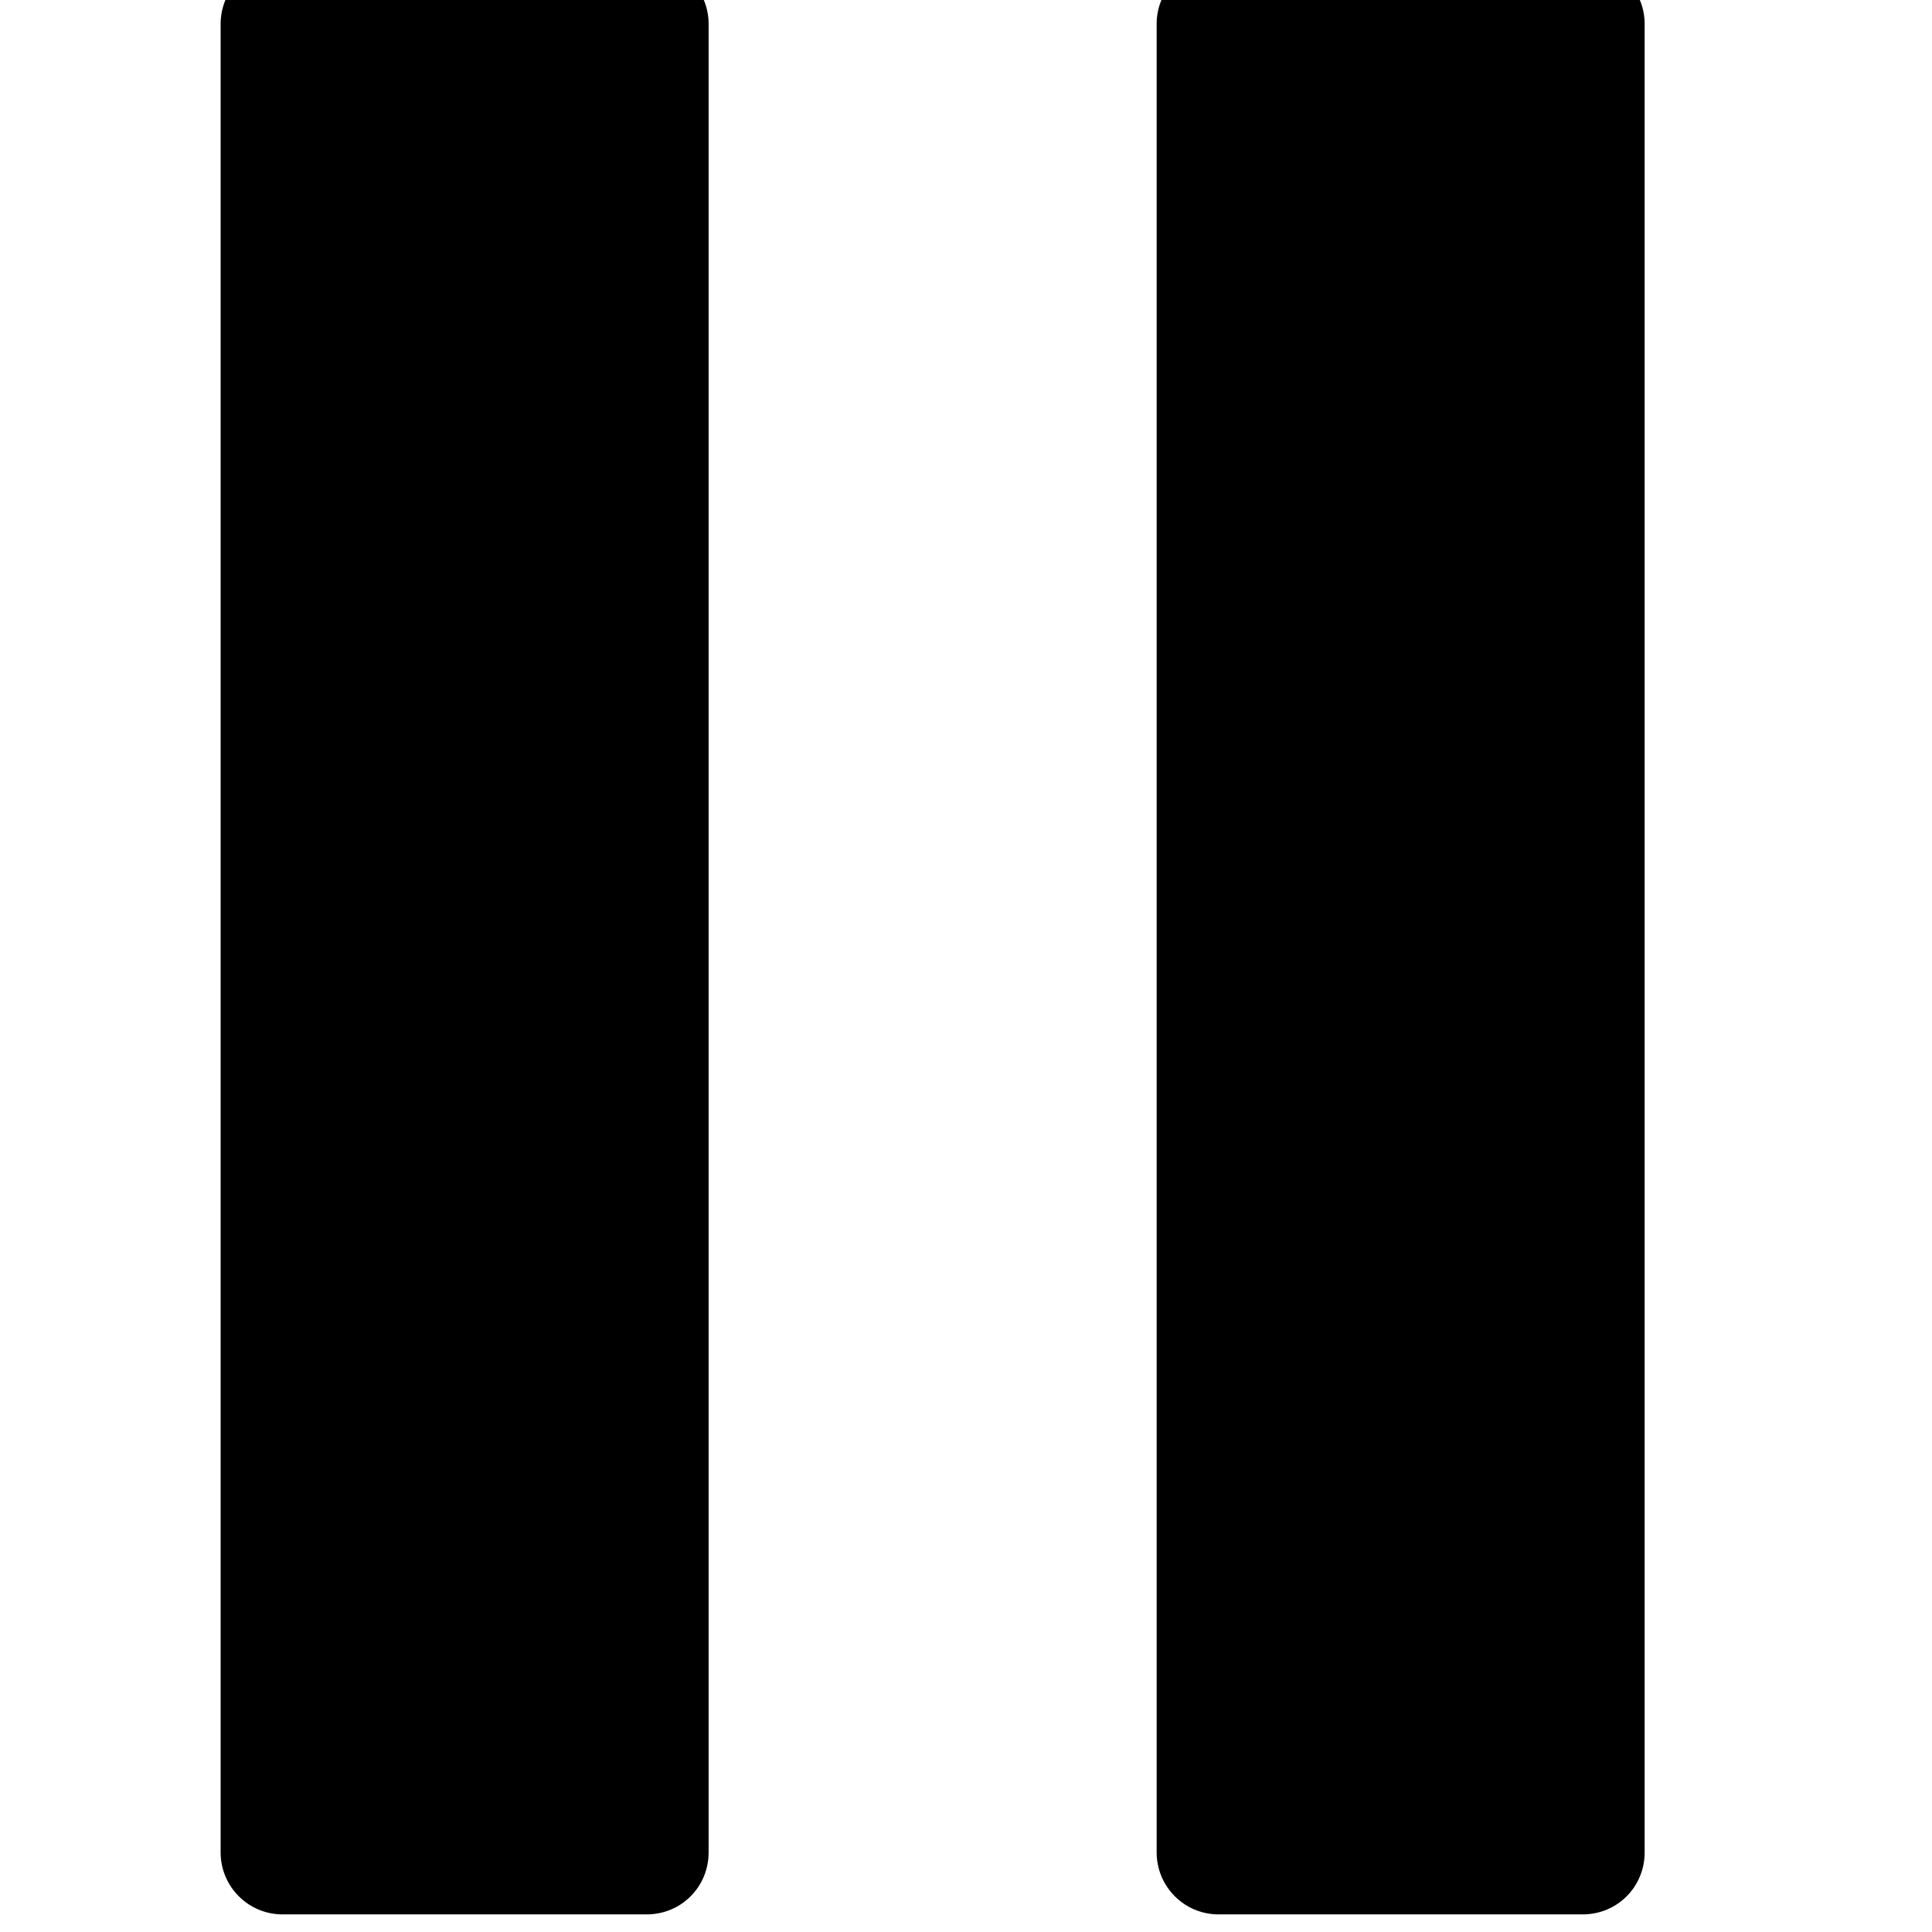 <svg xmlns="http://www.w3.org/2000/svg" width="1em" height="1em" fill="currentColor" aria-hidden="true" viewBox="64 64 896 896"><g><g transform-origin="bottom"><path d="m201.351,473.372l0,-434.865c0,-8.1 -6.528,-14.628 -14.749,-14.628l-86.562,0c-8.221,0 -14.749,6.528 -14.749,14.628l0,434.865c0,8.1 6.528,14.749 14.749,14.749l86.562,0c8.221,0 14.749,-6.528 14.749,-14.749z" transform="scale(25) scale(0.078)"/><path d="m423.967,473.372l0,-434.865c0,-8.1 -6.528,-14.628 -14.749,-14.628l-86.562,0c-8.221,0 -14.749,6.528 -14.749,14.628l0,434.865c0,8.1 6.528,14.749 14.749,14.749l86.562,0c8.221,0 14.749,-6.528 14.749,-14.749z" transform="scale(25) scale(0.078)"/></g></g></svg>